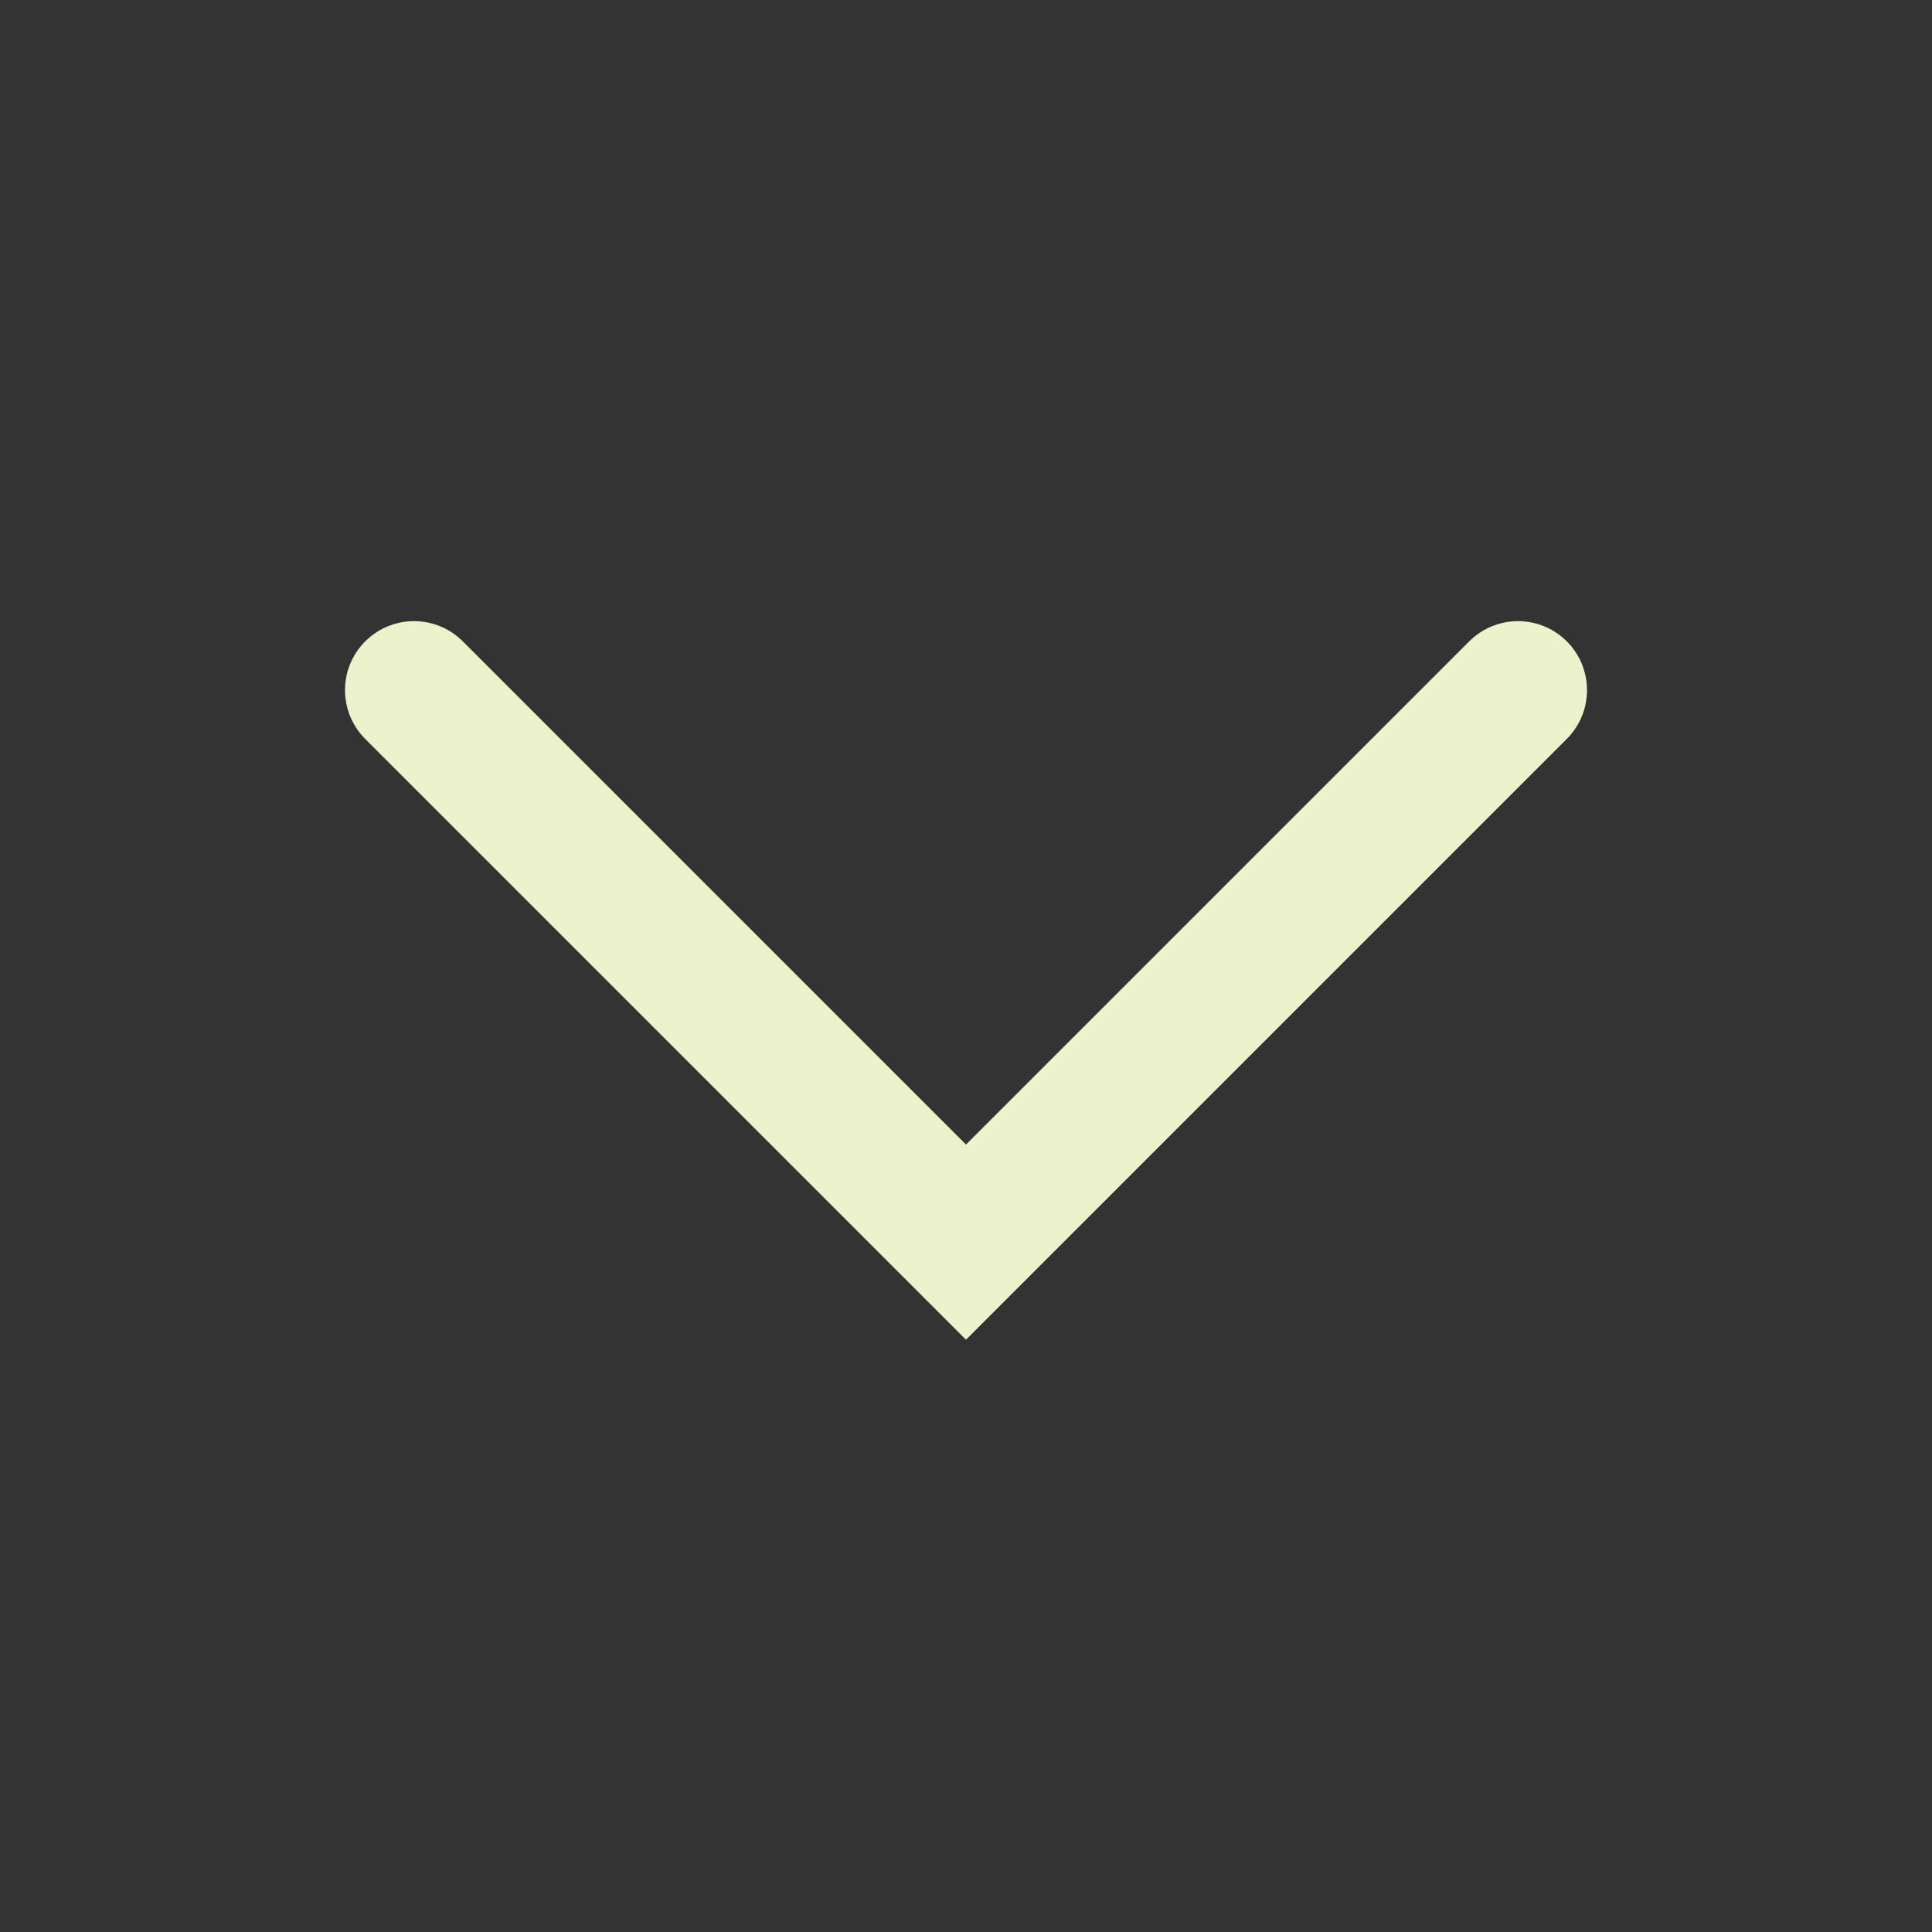 <svg xmlns="http://www.w3.org/2000/svg" width="28" height="28" viewBox="0 0 28 28">
  <rect x="0" y="0" width="28" height="28" fill="#333333" stroke="none"/>
  <g id="schedule-arr" transform="translate(-285 -412.998)">
    <g id="사각형_661" data-name="사각형 661" transform="translate(285 412.998)" fill="#fff" stroke="#707070" stroke-width="1" opacity="0">
      <rect width="28" height="28" stroke="none"/>
      <rect x="0.5" y="0.5" width="27" height="27" fill="none"/>
    </g>
    <path id="패스_147" data-name="패스 147" d="M-11270.02-21287.355l8,8,8-8" transform="translate(11561.02 21710.355)" fill="none" stroke="#ecf2cb" stroke-linecap="round" stroke-width="2"/>
  </g>
</svg>
